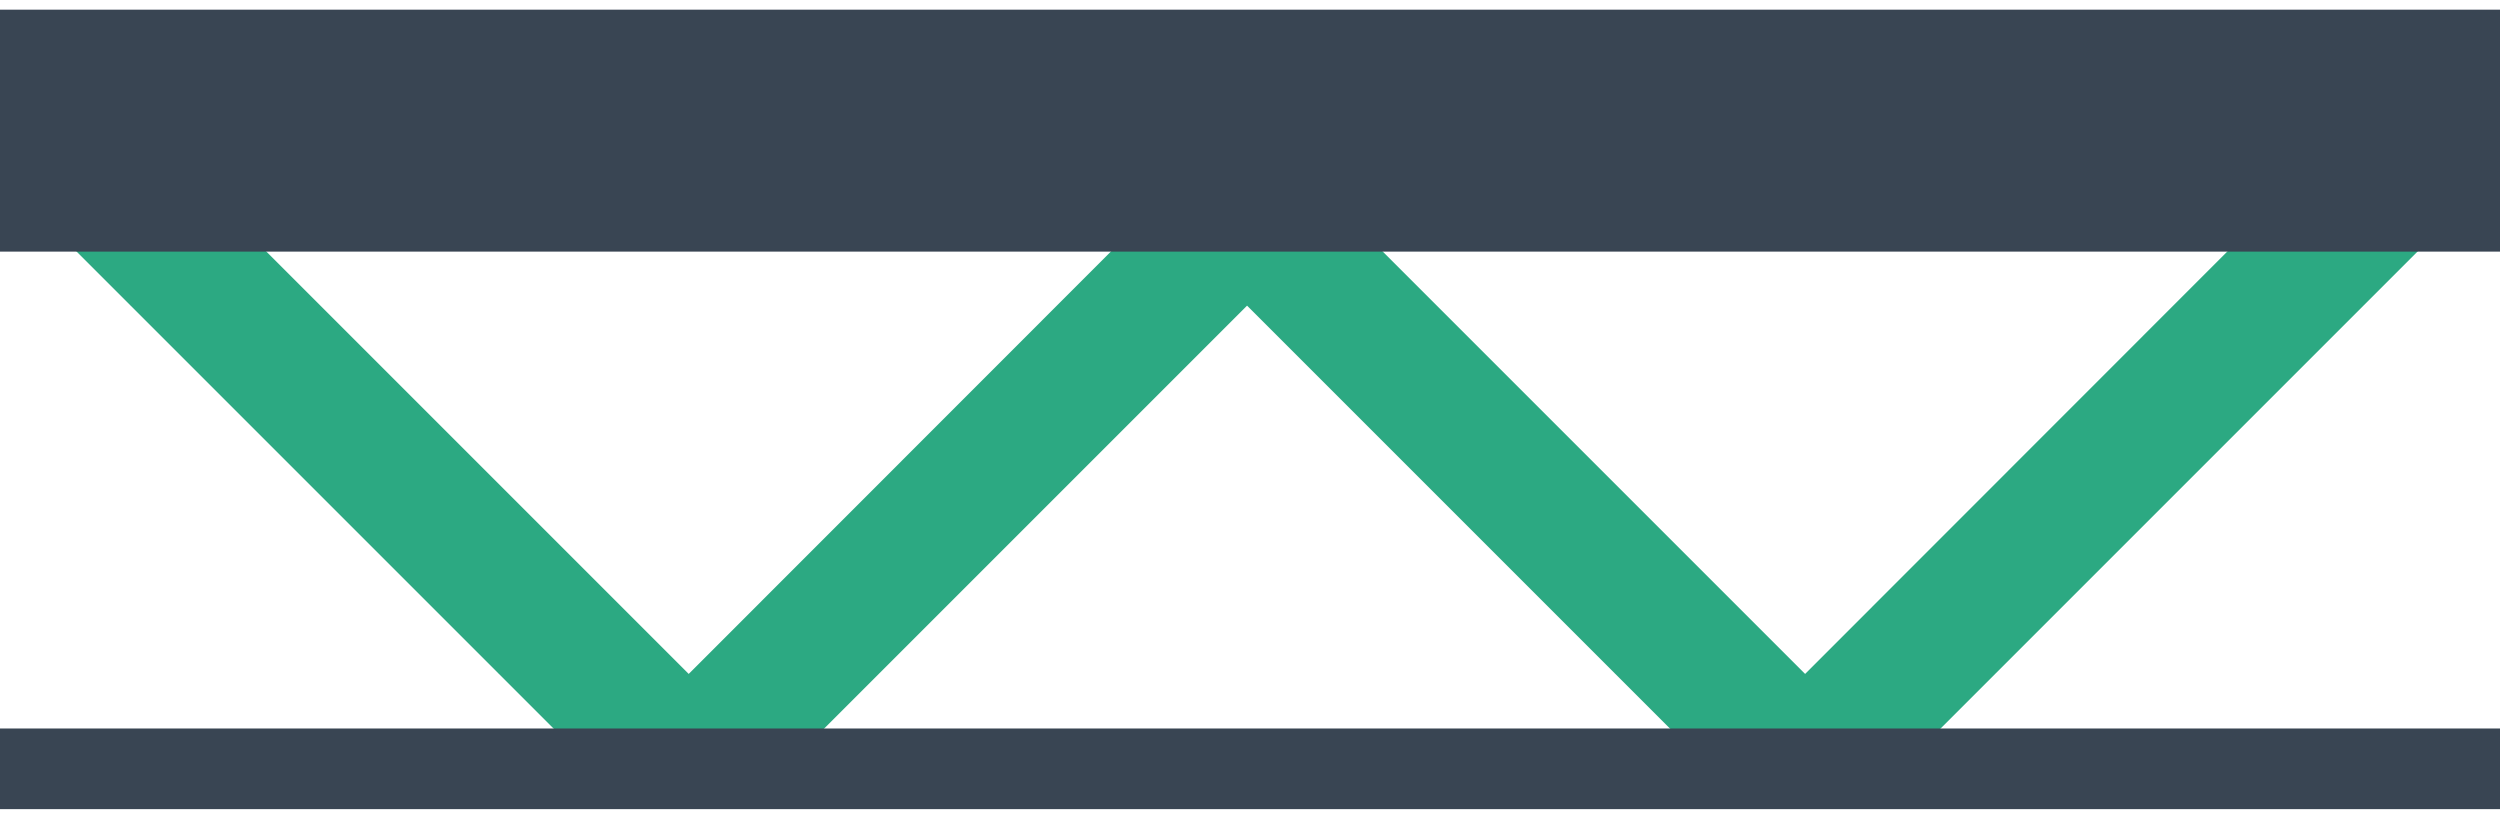 <?xml version="1.0" encoding="UTF-8"?>
<svg width="93px" height="31px" viewBox="0 0 93 31" version="1.1" xmlns="http://www.w3.org/2000/svg" xmlns:xlink="http://www.w3.org/1999/xlink">
    <title>Zeer goed</title>
    <g id="Styleguide" stroke="none" stroke-width="1" fill="none" fill-rule="evenodd">
        <g id="Styles" transform="translate(-694, -2189)">
            <g id="vloerisolatie-zeer-goed" transform="translate(694, 2193)">
                <polygon id="Path" fill="#2CA982" fill-rule="nonzero" points="87.44 0.77 67.15 21.07 49.92 3.84 50.22 3.54 46.68 0 25.62 21.07 4.69 0.14 1.16 3.67 22.09 24.6 29.16 24.6 46.39 7.37 63.62 24.6 70.69 24.6 90.98 4.31"></polygon>
                <line x1="93" y1="24.6" x2="0" y2="24.6" id="Path" stroke="#394553" stroke-width="3"></line>
                <line x1="93" y1="0.86" x2="0" y2="0.86" id="Path" stroke="#394553" stroke-width="9"></line>
            </g>
        </g>
    </g>
</svg>